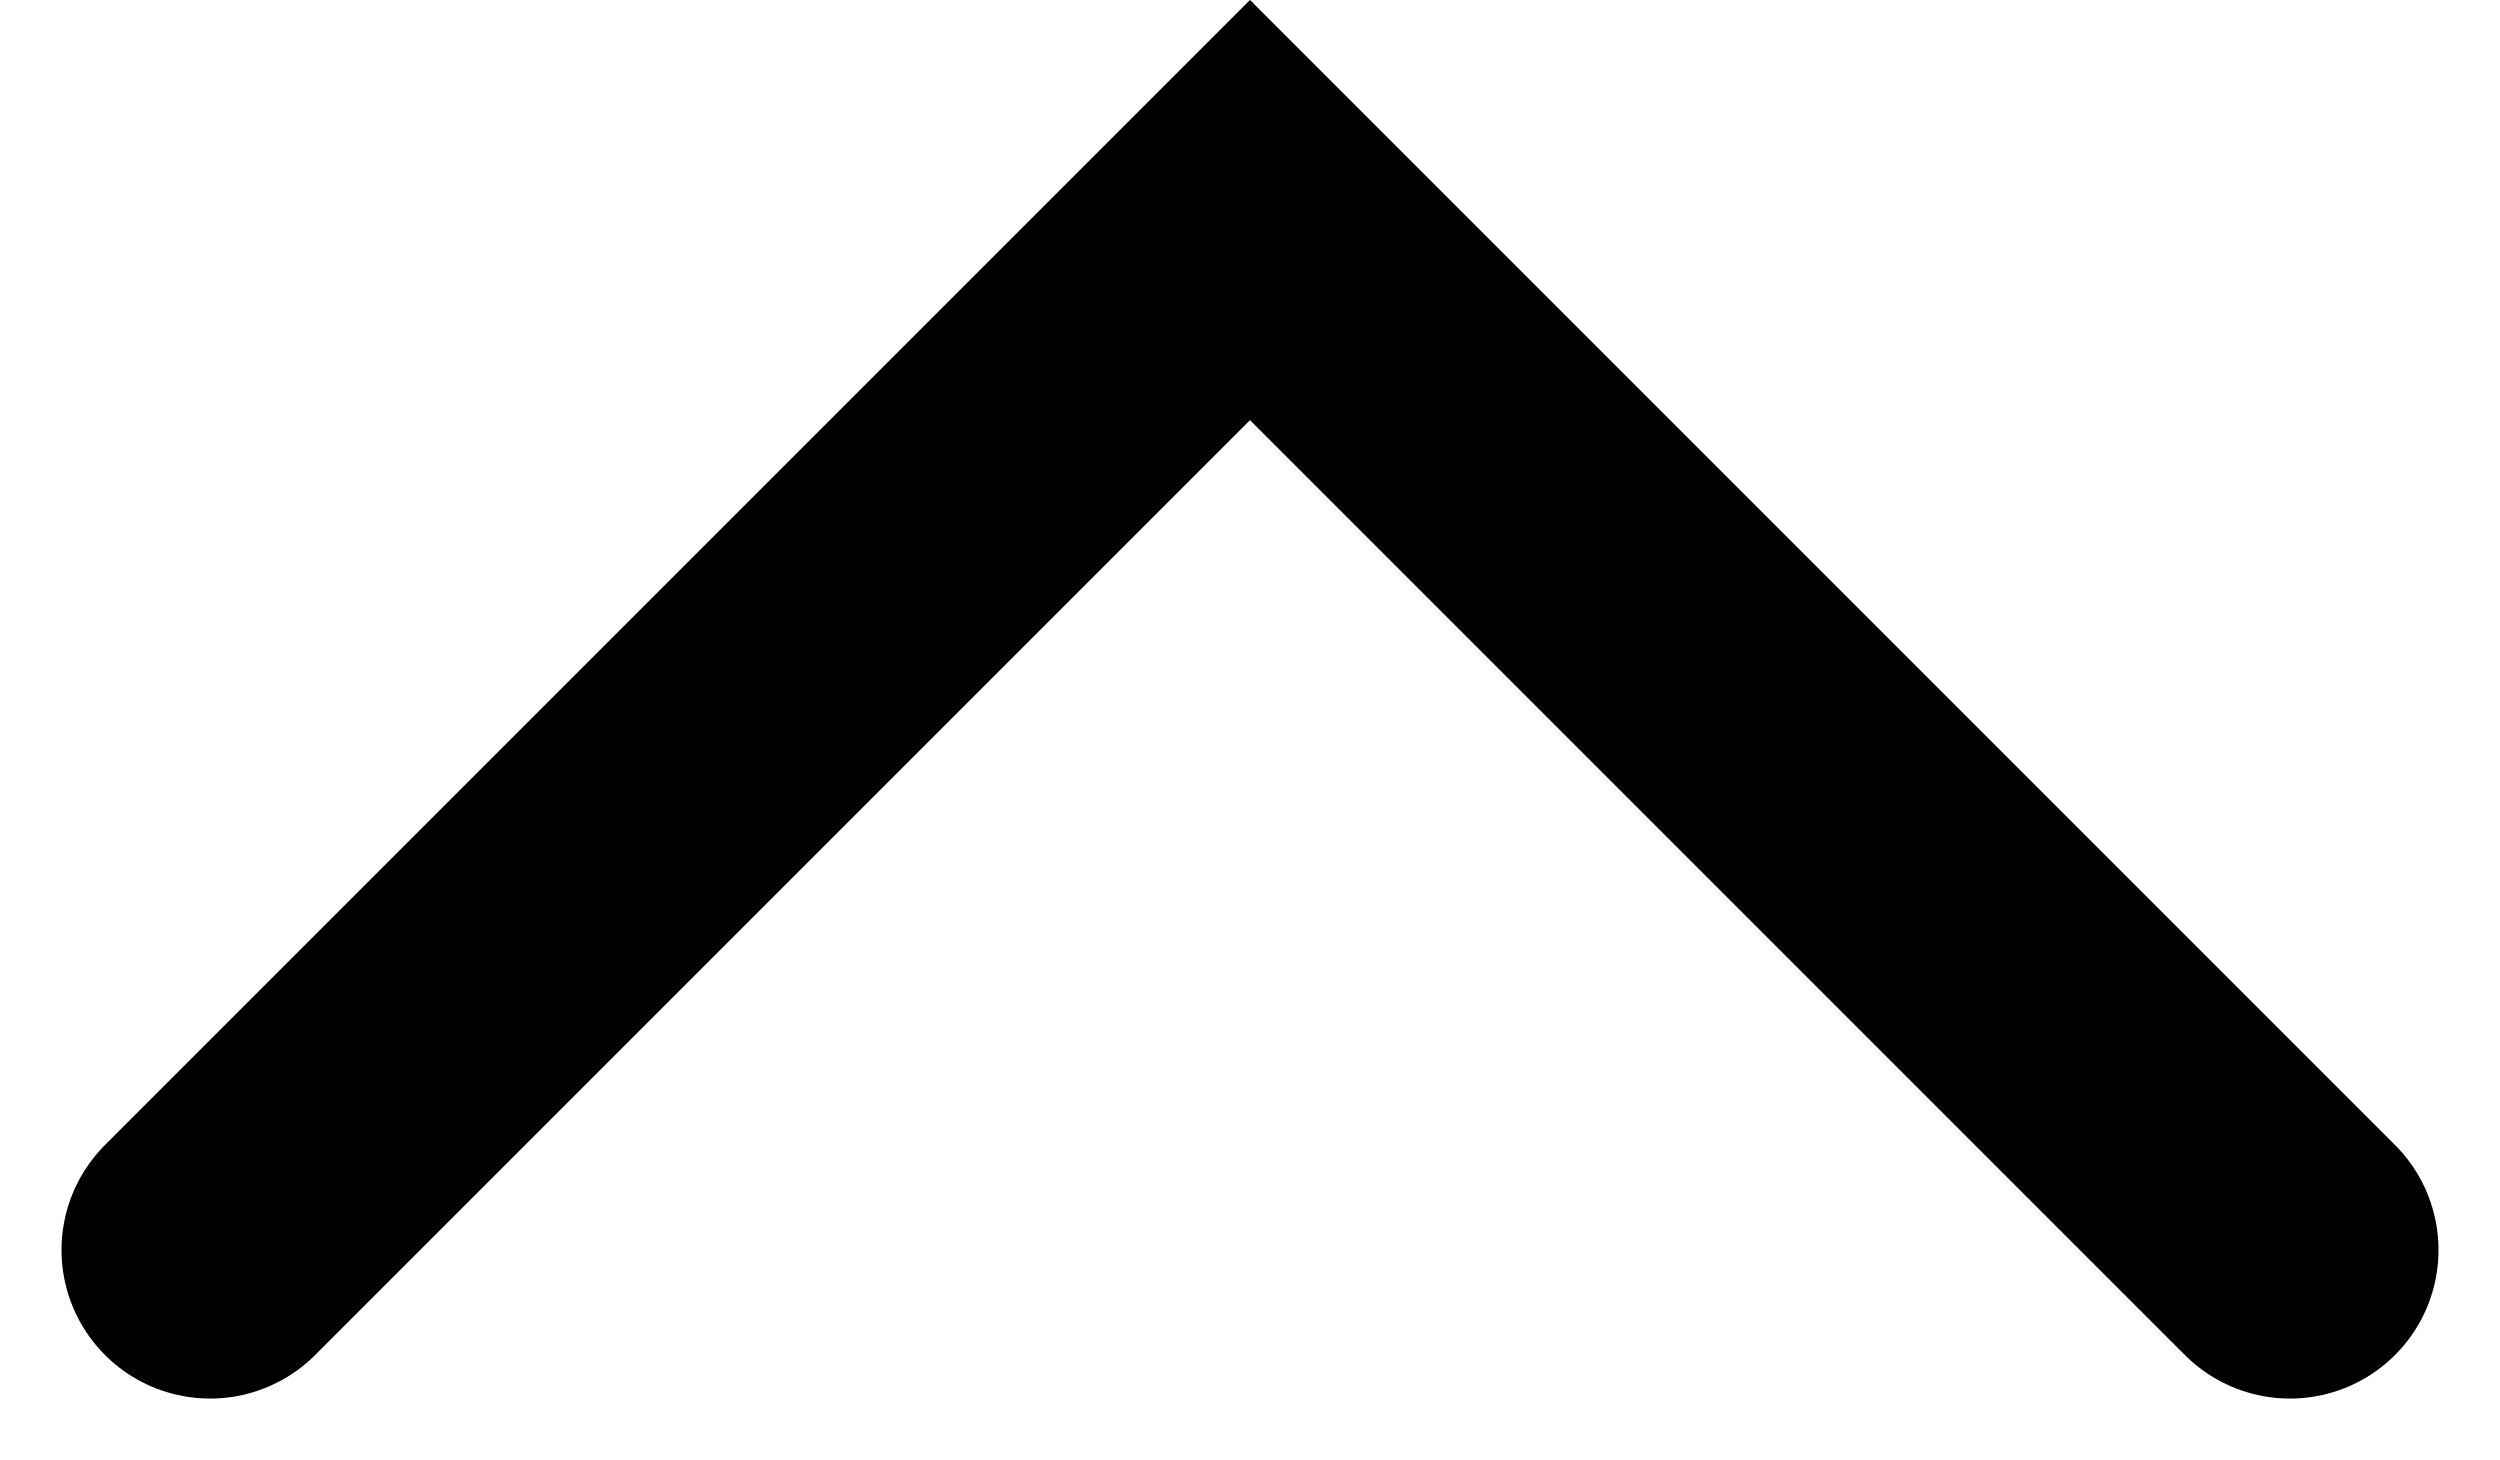 <svg xmlns="http://www.w3.org/2000/svg" width="16.828" height="9.829" viewBox="0 0 16.828 9.829">
  <path id="Vector_2" data-name="Vector 2" d="M0,7,7,0l7,7" transform="translate(1.414 1.414)" fill="none" stroke="#000" stroke-linecap="round" stroke-width="2"/>
</svg>
